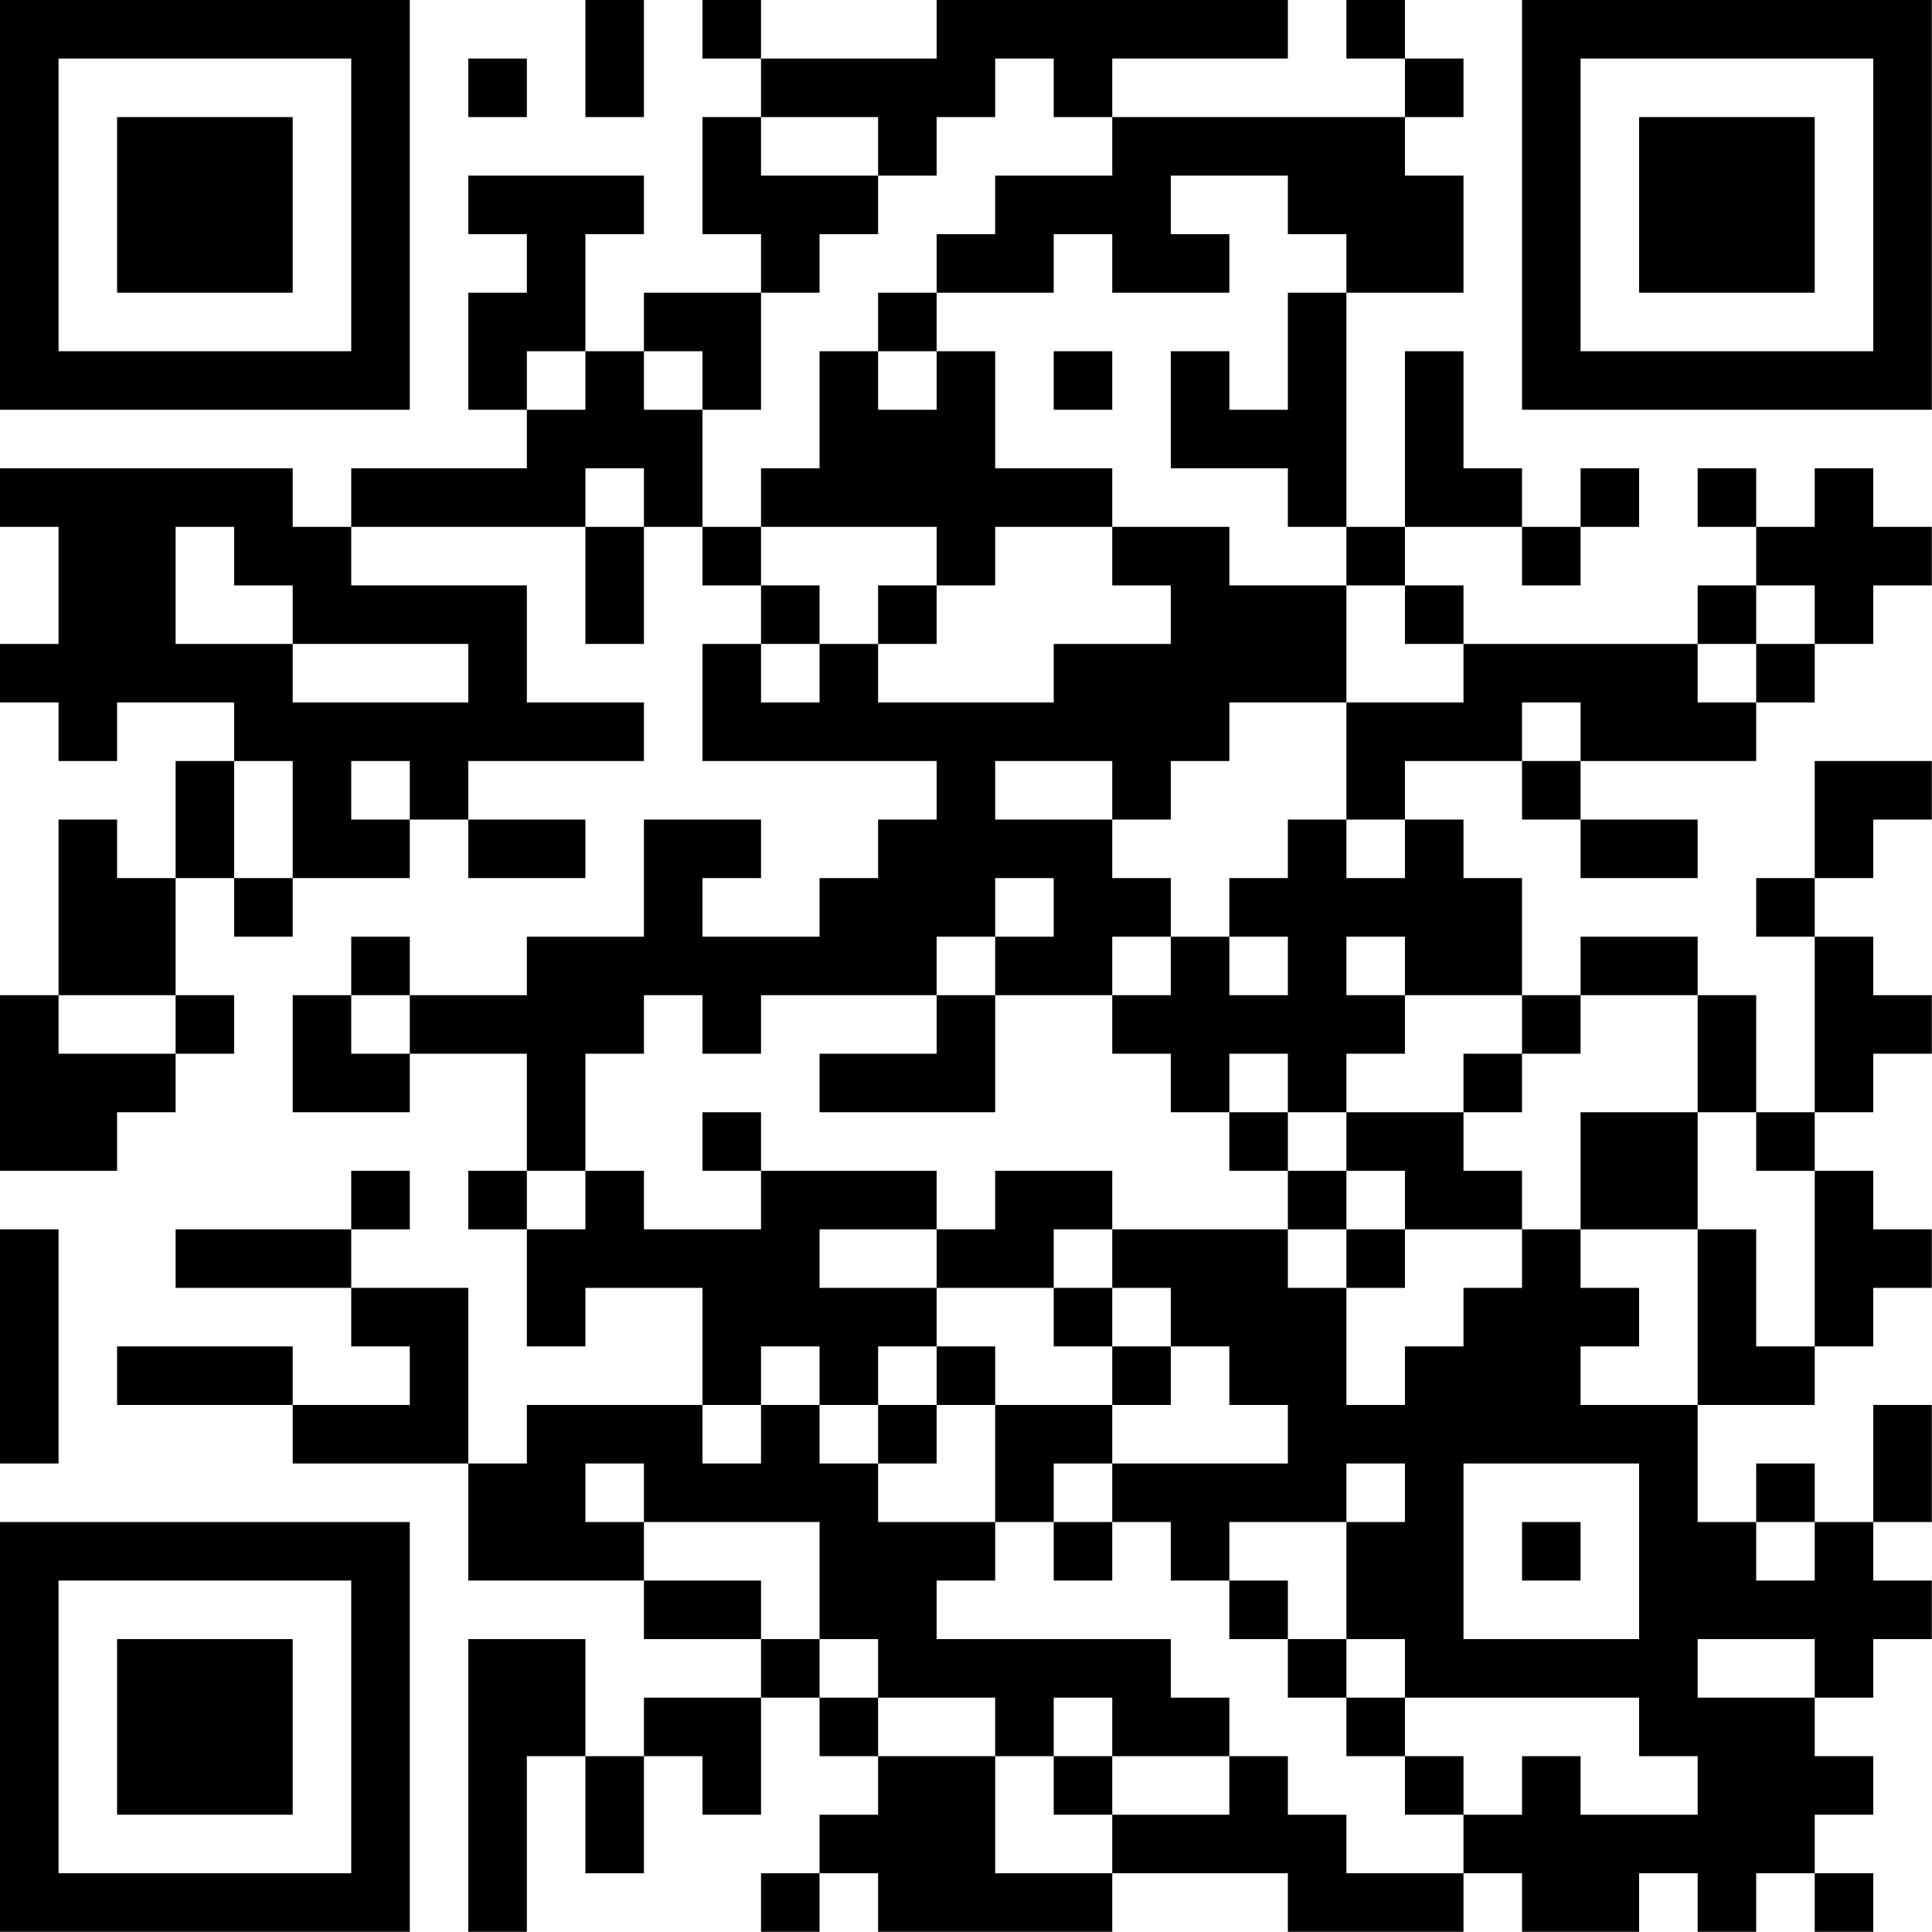 <?xml version="1.0" encoding="UTF-8"?>
<svg xmlns="http://www.w3.org/2000/svg" version="1.1" width="120" height="120" viewBox="0 0 120 120"><rect x="0" y="0" width="120" height="120" fill="#ffffff"/><g transform="scale(3.636)"><g transform="translate(0,0)"><path fill-rule="evenodd" d="M10 0L10 2L11 2L11 0ZM12 0L12 1L13 1L13 2L12 2L12 4L13 4L13 5L11 5L11 6L10 6L10 4L11 4L11 3L8 3L8 4L9 4L9 5L8 5L8 7L9 7L9 8L6 8L6 9L5 9L5 8L0 8L0 9L1 9L1 11L0 11L0 12L1 12L1 13L2 13L2 12L4 12L4 13L3 13L3 15L2 15L2 14L1 14L1 17L0 17L0 20L2 20L2 19L3 19L3 18L4 18L4 17L3 17L3 15L4 15L4 16L5 16L5 15L7 15L7 14L8 14L8 15L10 15L10 14L8 14L8 13L11 13L11 12L9 12L9 10L6 10L6 9L10 9L10 11L11 11L11 9L12 9L12 10L13 10L13 11L12 11L12 13L16 13L16 14L15 14L15 15L14 15L14 16L12 16L12 15L13 15L13 14L11 14L11 16L9 16L9 17L7 17L7 16L6 16L6 17L5 17L5 19L7 19L7 18L9 18L9 20L8 20L8 21L9 21L9 23L10 23L10 22L12 22L12 24L9 24L9 25L8 25L8 22L6 22L6 21L7 21L7 20L6 20L6 21L3 21L3 22L6 22L6 23L7 23L7 24L5 24L5 23L2 23L2 24L5 24L5 25L8 25L8 27L11 27L11 28L13 28L13 29L11 29L11 30L10 30L10 28L8 28L8 33L9 33L9 30L10 30L10 32L11 32L11 30L12 30L12 31L13 31L13 29L14 29L14 30L15 30L15 31L14 31L14 32L13 32L13 33L14 33L14 32L15 32L15 33L19 33L19 32L22 32L22 33L25 33L25 32L26 32L26 33L28 33L28 32L29 32L29 33L30 33L30 32L31 32L31 33L32 33L32 32L31 32L31 31L32 31L32 30L31 30L31 29L32 29L32 28L33 28L33 27L32 27L32 26L33 26L33 24L32 24L32 26L31 26L31 25L30 25L30 26L29 26L29 24L31 24L31 23L32 23L32 22L33 22L33 21L32 21L32 20L31 20L31 19L32 19L32 18L33 18L33 17L32 17L32 16L31 16L31 15L32 15L32 14L33 14L33 13L31 13L31 15L30 15L30 16L31 16L31 19L30 19L30 17L29 17L29 16L27 16L27 17L26 17L26 15L25 15L25 14L24 14L24 13L26 13L26 14L27 14L27 15L29 15L29 14L27 14L27 13L30 13L30 12L31 12L31 11L32 11L32 10L33 10L33 9L32 9L32 8L31 8L31 9L30 9L30 8L29 8L29 9L30 9L30 10L29 10L29 11L25 11L25 10L24 10L24 9L26 9L26 10L27 10L27 9L28 9L28 8L27 8L27 9L26 9L26 8L25 8L25 6L24 6L24 9L23 9L23 5L25 5L25 3L24 3L24 2L25 2L25 1L24 1L24 0L23 0L23 1L24 1L24 2L19 2L19 1L22 1L22 0L16 0L16 1L13 1L13 0ZM8 1L8 2L9 2L9 1ZM17 1L17 2L16 2L16 3L15 3L15 2L13 2L13 3L15 3L15 4L14 4L14 5L13 5L13 7L12 7L12 6L11 6L11 7L12 7L12 9L13 9L13 10L14 10L14 11L13 11L13 12L14 12L14 11L15 11L15 12L18 12L18 11L20 11L20 10L19 10L19 9L21 9L21 10L23 10L23 12L21 12L21 13L20 13L20 14L19 14L19 13L17 13L17 14L19 14L19 15L20 15L20 16L19 16L19 17L17 17L17 16L18 16L18 15L17 15L17 16L16 16L16 17L13 17L13 18L12 18L12 17L11 17L11 18L10 18L10 20L9 20L9 21L10 21L10 20L11 20L11 21L13 21L13 20L16 20L16 21L14 21L14 22L16 22L16 23L15 23L15 24L14 24L14 23L13 23L13 24L12 24L12 25L13 25L13 24L14 24L14 25L15 25L15 26L17 26L17 27L16 27L16 28L20 28L20 29L21 29L21 30L19 30L19 29L18 29L18 30L17 30L17 29L15 29L15 28L14 28L14 26L11 26L11 25L10 25L10 26L11 26L11 27L13 27L13 28L14 28L14 29L15 29L15 30L17 30L17 32L19 32L19 31L21 31L21 30L22 30L22 31L23 31L23 32L25 32L25 31L26 31L26 30L27 30L27 31L29 31L29 30L28 30L28 29L24 29L24 28L23 28L23 26L24 26L24 25L23 25L23 26L21 26L21 27L20 27L20 26L19 26L19 25L22 25L22 24L21 24L21 23L20 23L20 22L19 22L19 21L22 21L22 22L23 22L23 24L24 24L24 23L25 23L25 22L26 22L26 21L27 21L27 22L28 22L28 23L27 23L27 24L29 24L29 21L30 21L30 23L31 23L31 20L30 20L30 19L29 19L29 17L27 17L27 18L26 18L26 17L24 17L24 16L23 16L23 17L24 17L24 18L23 18L23 19L22 19L22 18L21 18L21 19L20 19L20 18L19 18L19 17L20 17L20 16L21 16L21 17L22 17L22 16L21 16L21 15L22 15L22 14L23 14L23 15L24 15L24 14L23 14L23 12L25 12L25 11L24 11L24 10L23 10L23 9L22 9L22 8L20 8L20 6L21 6L21 7L22 7L22 5L23 5L23 4L22 4L22 3L20 3L20 4L21 4L21 5L19 5L19 4L18 4L18 5L16 5L16 4L17 4L17 3L19 3L19 2L18 2L18 1ZM15 5L15 6L14 6L14 8L13 8L13 9L16 9L16 10L15 10L15 11L16 11L16 10L17 10L17 9L19 9L19 8L17 8L17 6L16 6L16 5ZM9 6L9 7L10 7L10 6ZM15 6L15 7L16 7L16 6ZM18 6L18 7L19 7L19 6ZM10 8L10 9L11 9L11 8ZM3 9L3 11L5 11L5 12L8 12L8 11L5 11L5 10L4 10L4 9ZM30 10L30 11L29 11L29 12L30 12L30 11L31 11L31 10ZM26 12L26 13L27 13L27 12ZM4 13L4 15L5 15L5 13ZM6 13L6 14L7 14L7 13ZM1 17L1 18L3 18L3 17ZM6 17L6 18L7 18L7 17ZM16 17L16 18L14 18L14 19L17 19L17 17ZM25 18L25 19L23 19L23 20L22 20L22 19L21 19L21 20L22 20L22 21L23 21L23 22L24 22L24 21L26 21L26 20L25 20L25 19L26 19L26 18ZM12 19L12 20L13 20L13 19ZM27 19L27 21L29 21L29 19ZM17 20L17 21L16 21L16 22L18 22L18 23L19 23L19 24L17 24L17 23L16 23L16 24L15 24L15 25L16 25L16 24L17 24L17 26L18 26L18 27L19 27L19 26L18 26L18 25L19 25L19 24L20 24L20 23L19 23L19 22L18 22L18 21L19 21L19 20ZM23 20L23 21L24 21L24 20ZM0 21L0 25L1 25L1 21ZM25 25L25 28L28 28L28 25ZM26 26L26 27L27 27L27 26ZM30 26L30 27L31 27L31 26ZM21 27L21 28L22 28L22 29L23 29L23 30L24 30L24 31L25 31L25 30L24 30L24 29L23 29L23 28L22 28L22 27ZM29 28L29 29L31 29L31 28ZM18 30L18 31L19 31L19 30ZM0 0L0 7L7 7L7 0ZM1 1L1 6L6 6L6 1ZM2 2L2 5L5 5L5 2ZM26 0L26 7L33 7L33 0ZM27 1L27 6L32 6L32 1ZM28 2L28 5L31 5L31 2ZM0 26L0 33L7 33L7 26ZM1 27L1 32L6 32L6 27ZM2 28L2 31L5 31L5 28Z" fill="#000000"/></g></g></svg>
